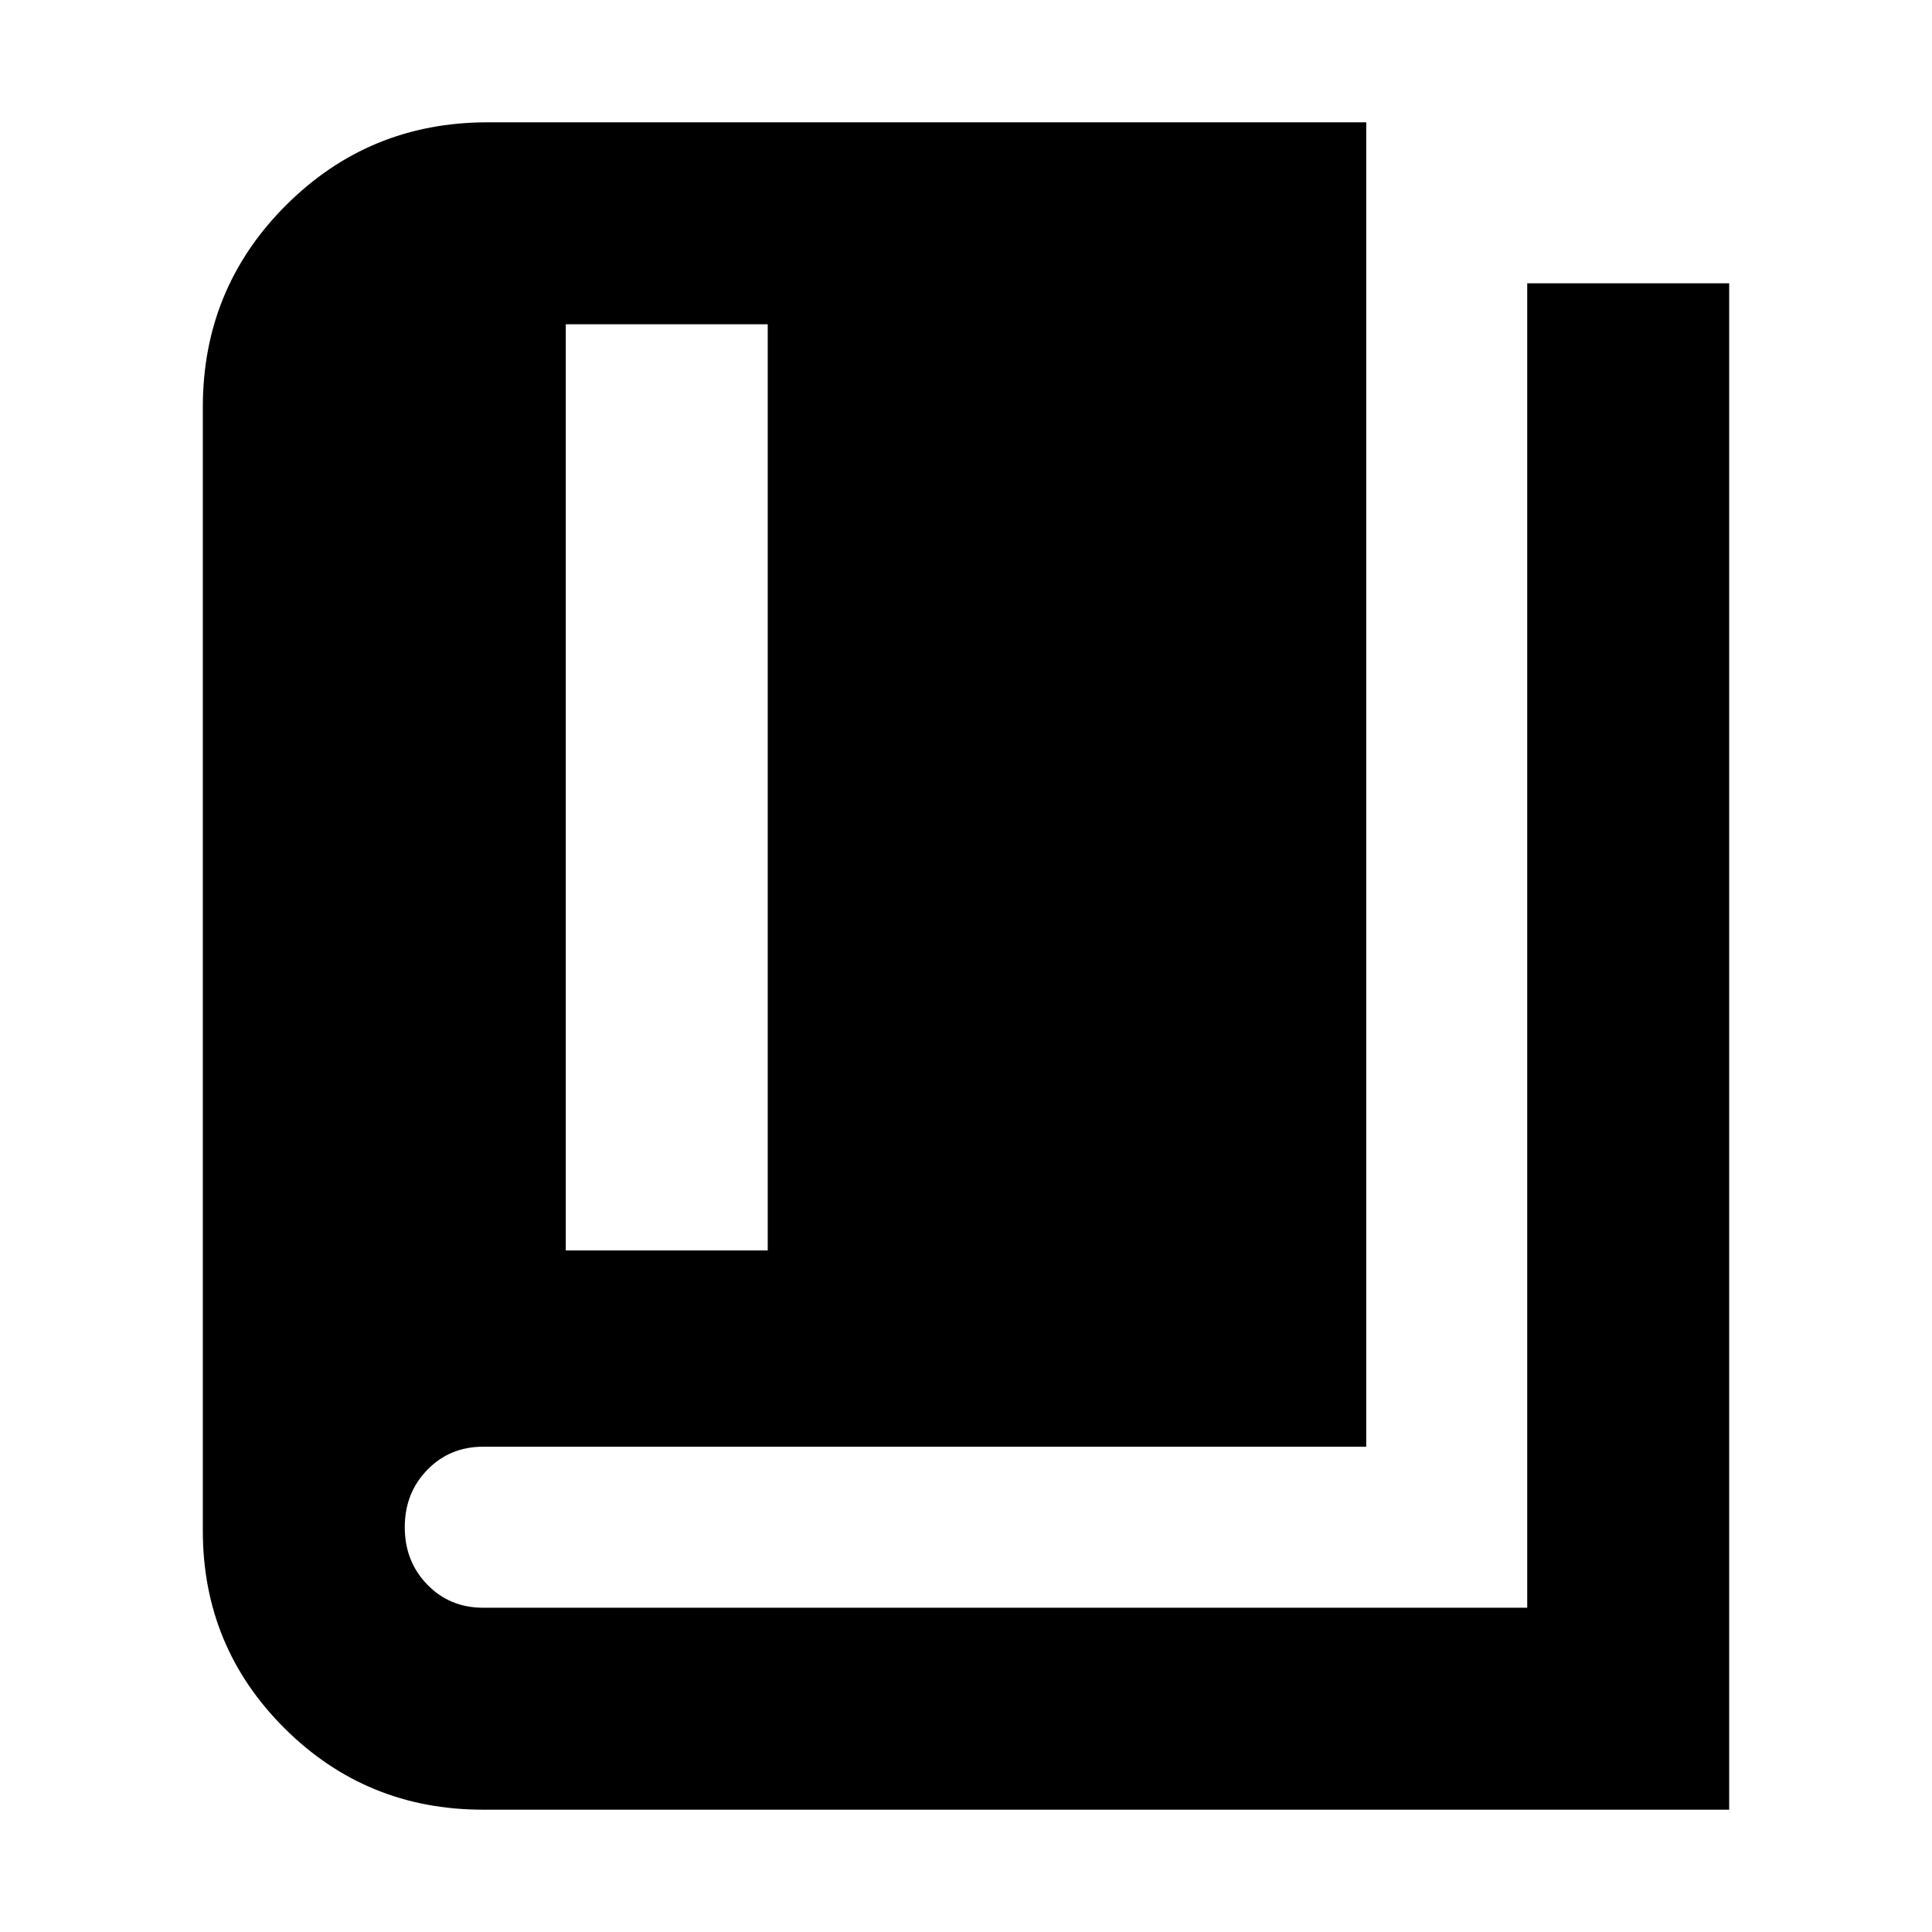 <svg xmlns="http://www.w3.org/2000/svg" height="24" viewBox="0 -960 960 960" width="24"><path d="M281.13-338.65h100.35v-460.22H281.13v460.22ZM240-60.78q-58.01 0-98.61-40.44-40.61-40.44-40.61-98.21v-558.31q0-58.95 41.27-100.21 41.26-41.27 100.21-41.27h436.61v658.09H240q-16.52 0-27.69 11.5-11.18 11.5-11.18 28.5t11.18 28.5q11.17 11.5 27.69 11.5h518.87v-658.09h100.35v758.44H240Z"/></svg>